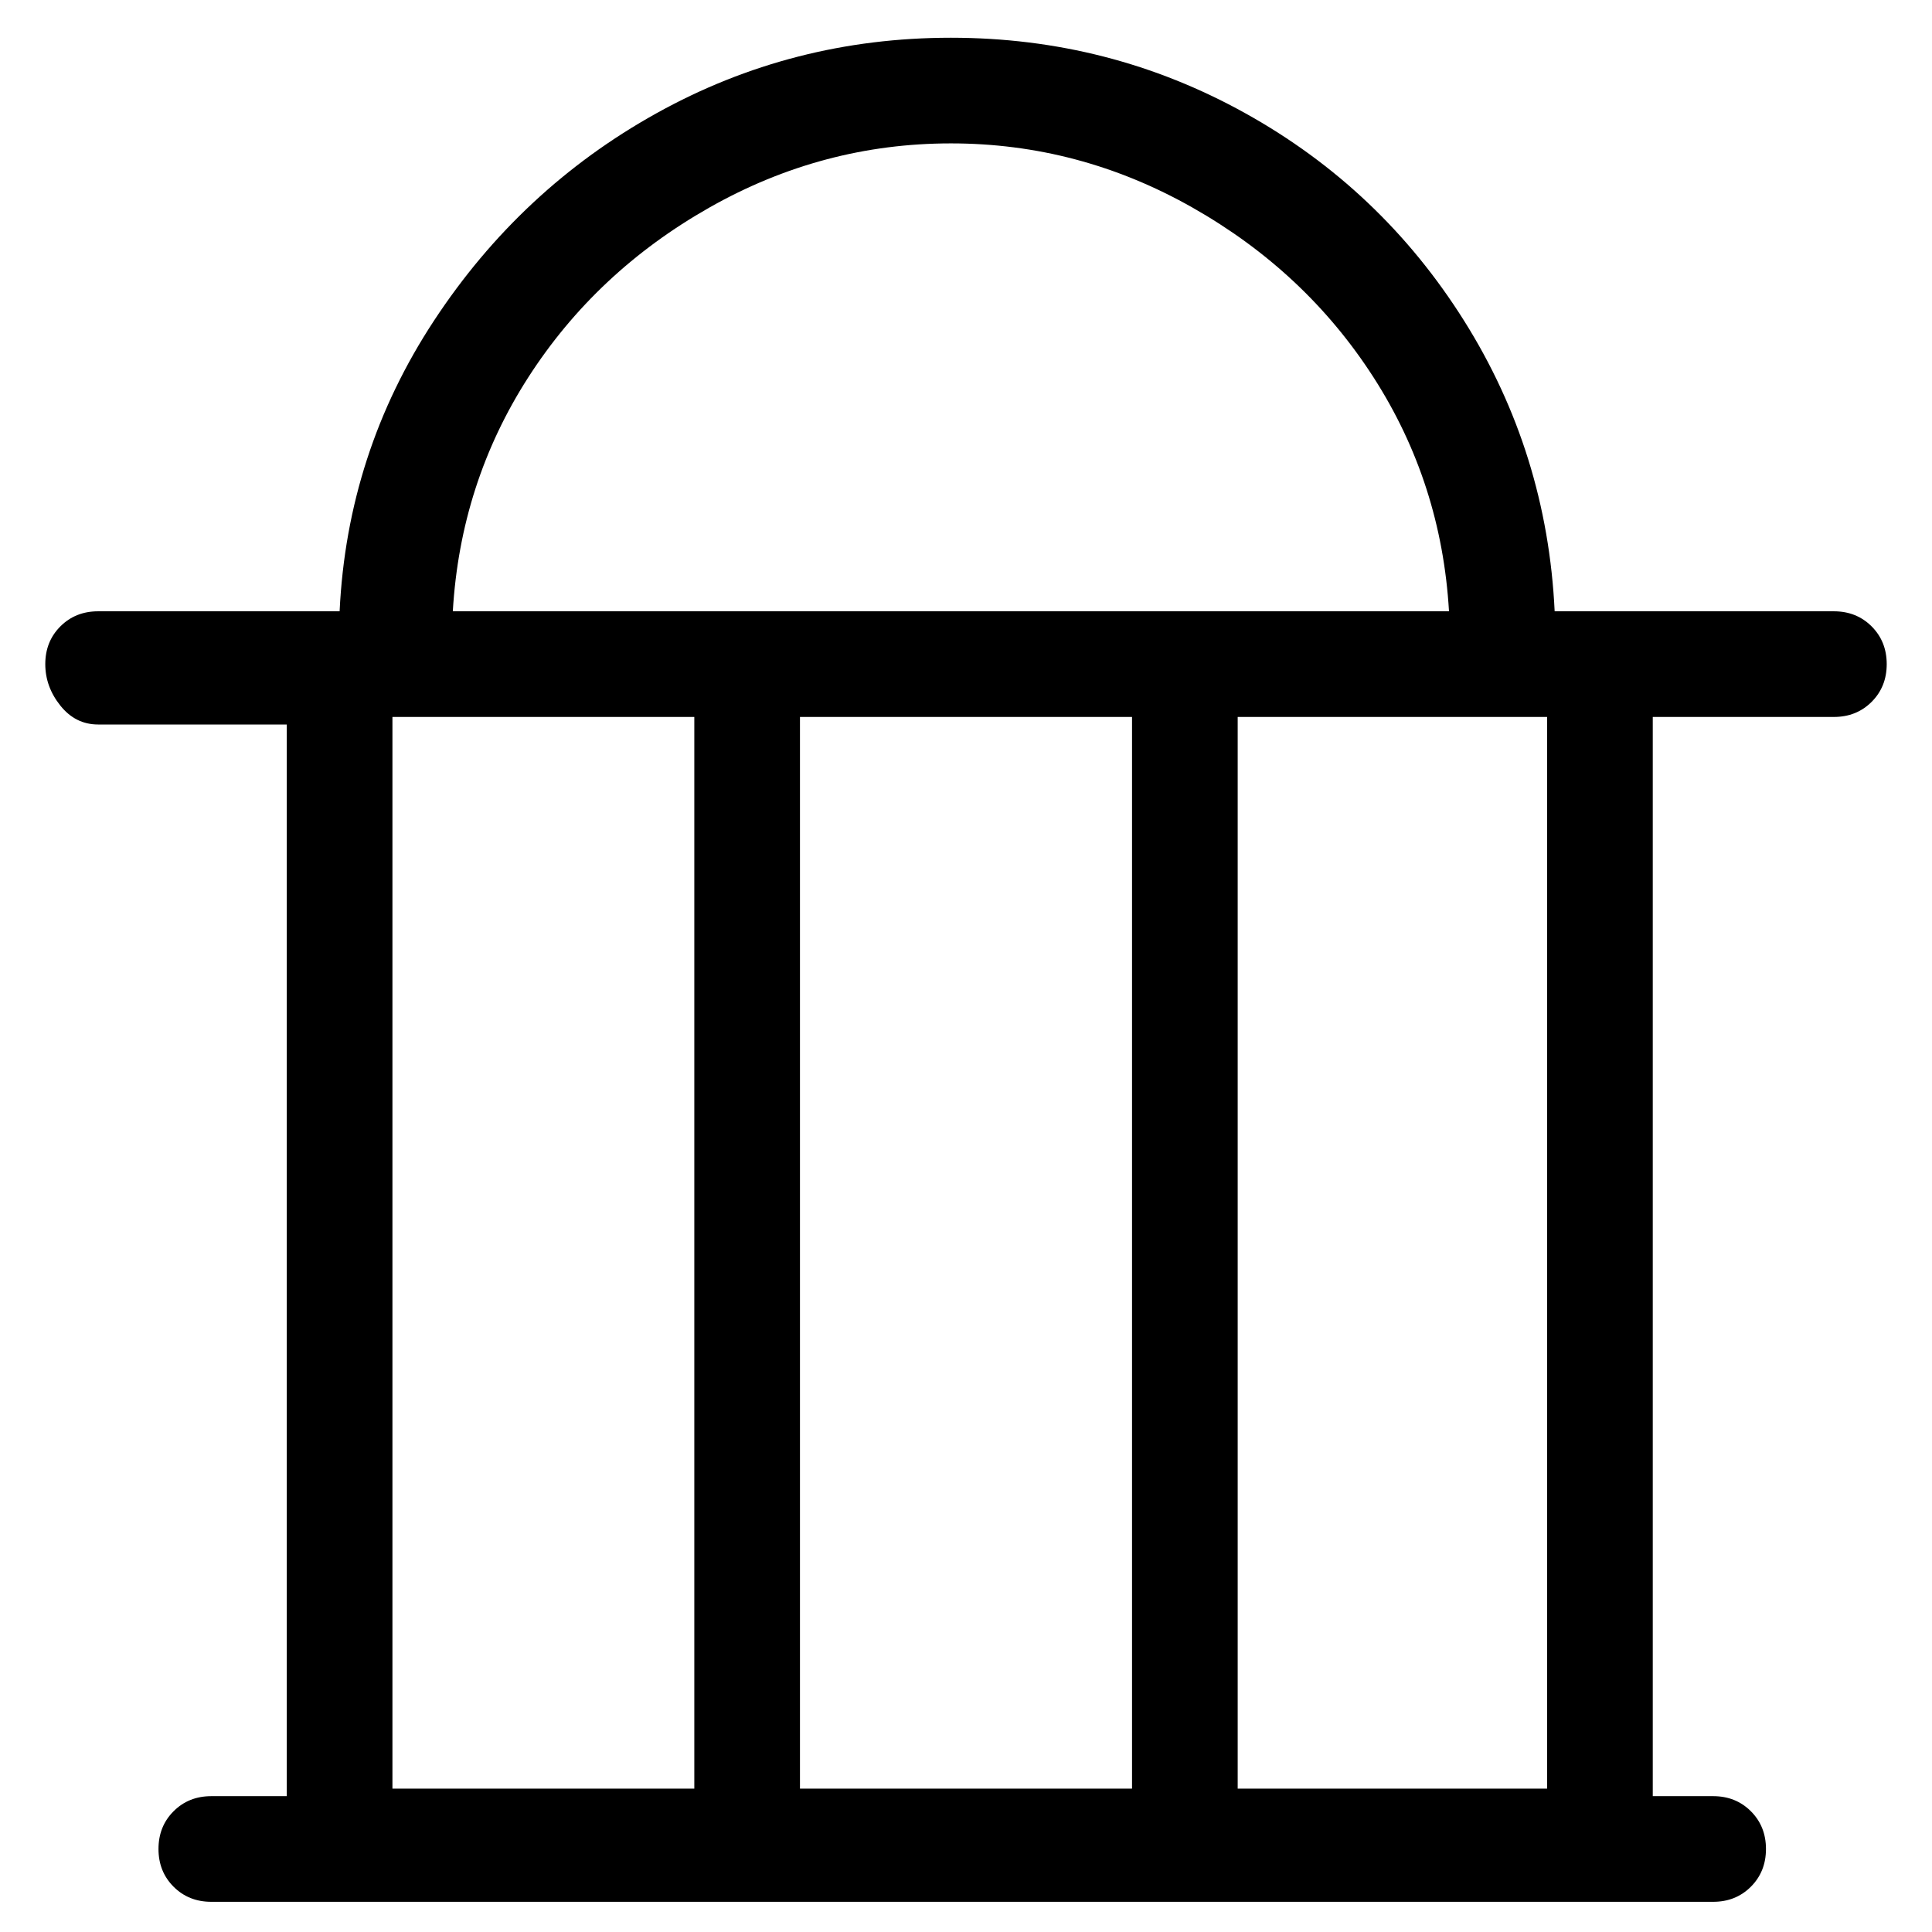 <svg viewBox="0 0 256 256" xmlns="http://www.w3.org/2000/svg">
  <path transform="scale(1, -1) translate(0, -256)" fill="currentColor" d="M243 175h-37q-1 21 -12 38.5t-29 27.5t-39 10t-39 -10t-29.5 -27.5t-12.5 -38.5h-32q-3 0 -5 -2t-2 -5t2 -5.5t5 -2.5h25v-142h-10q-3 0 -5 -2t-2 -5t2 -5t5 -2h199q3 0 5 2t2 5t-2 5t-5 2h-8v143h24q3 0 5 2t2 5t-2 5t-5 2zM126 237q17 0 32 -8.5t24 -22.5t10 -31h-132 q1 17 10 31t24 22.5t32 8.5zM150 161v-142h-44v142h44zM52 161h40v-142h-40v142zM205 19h-41v142h41v-142z" />
</svg>